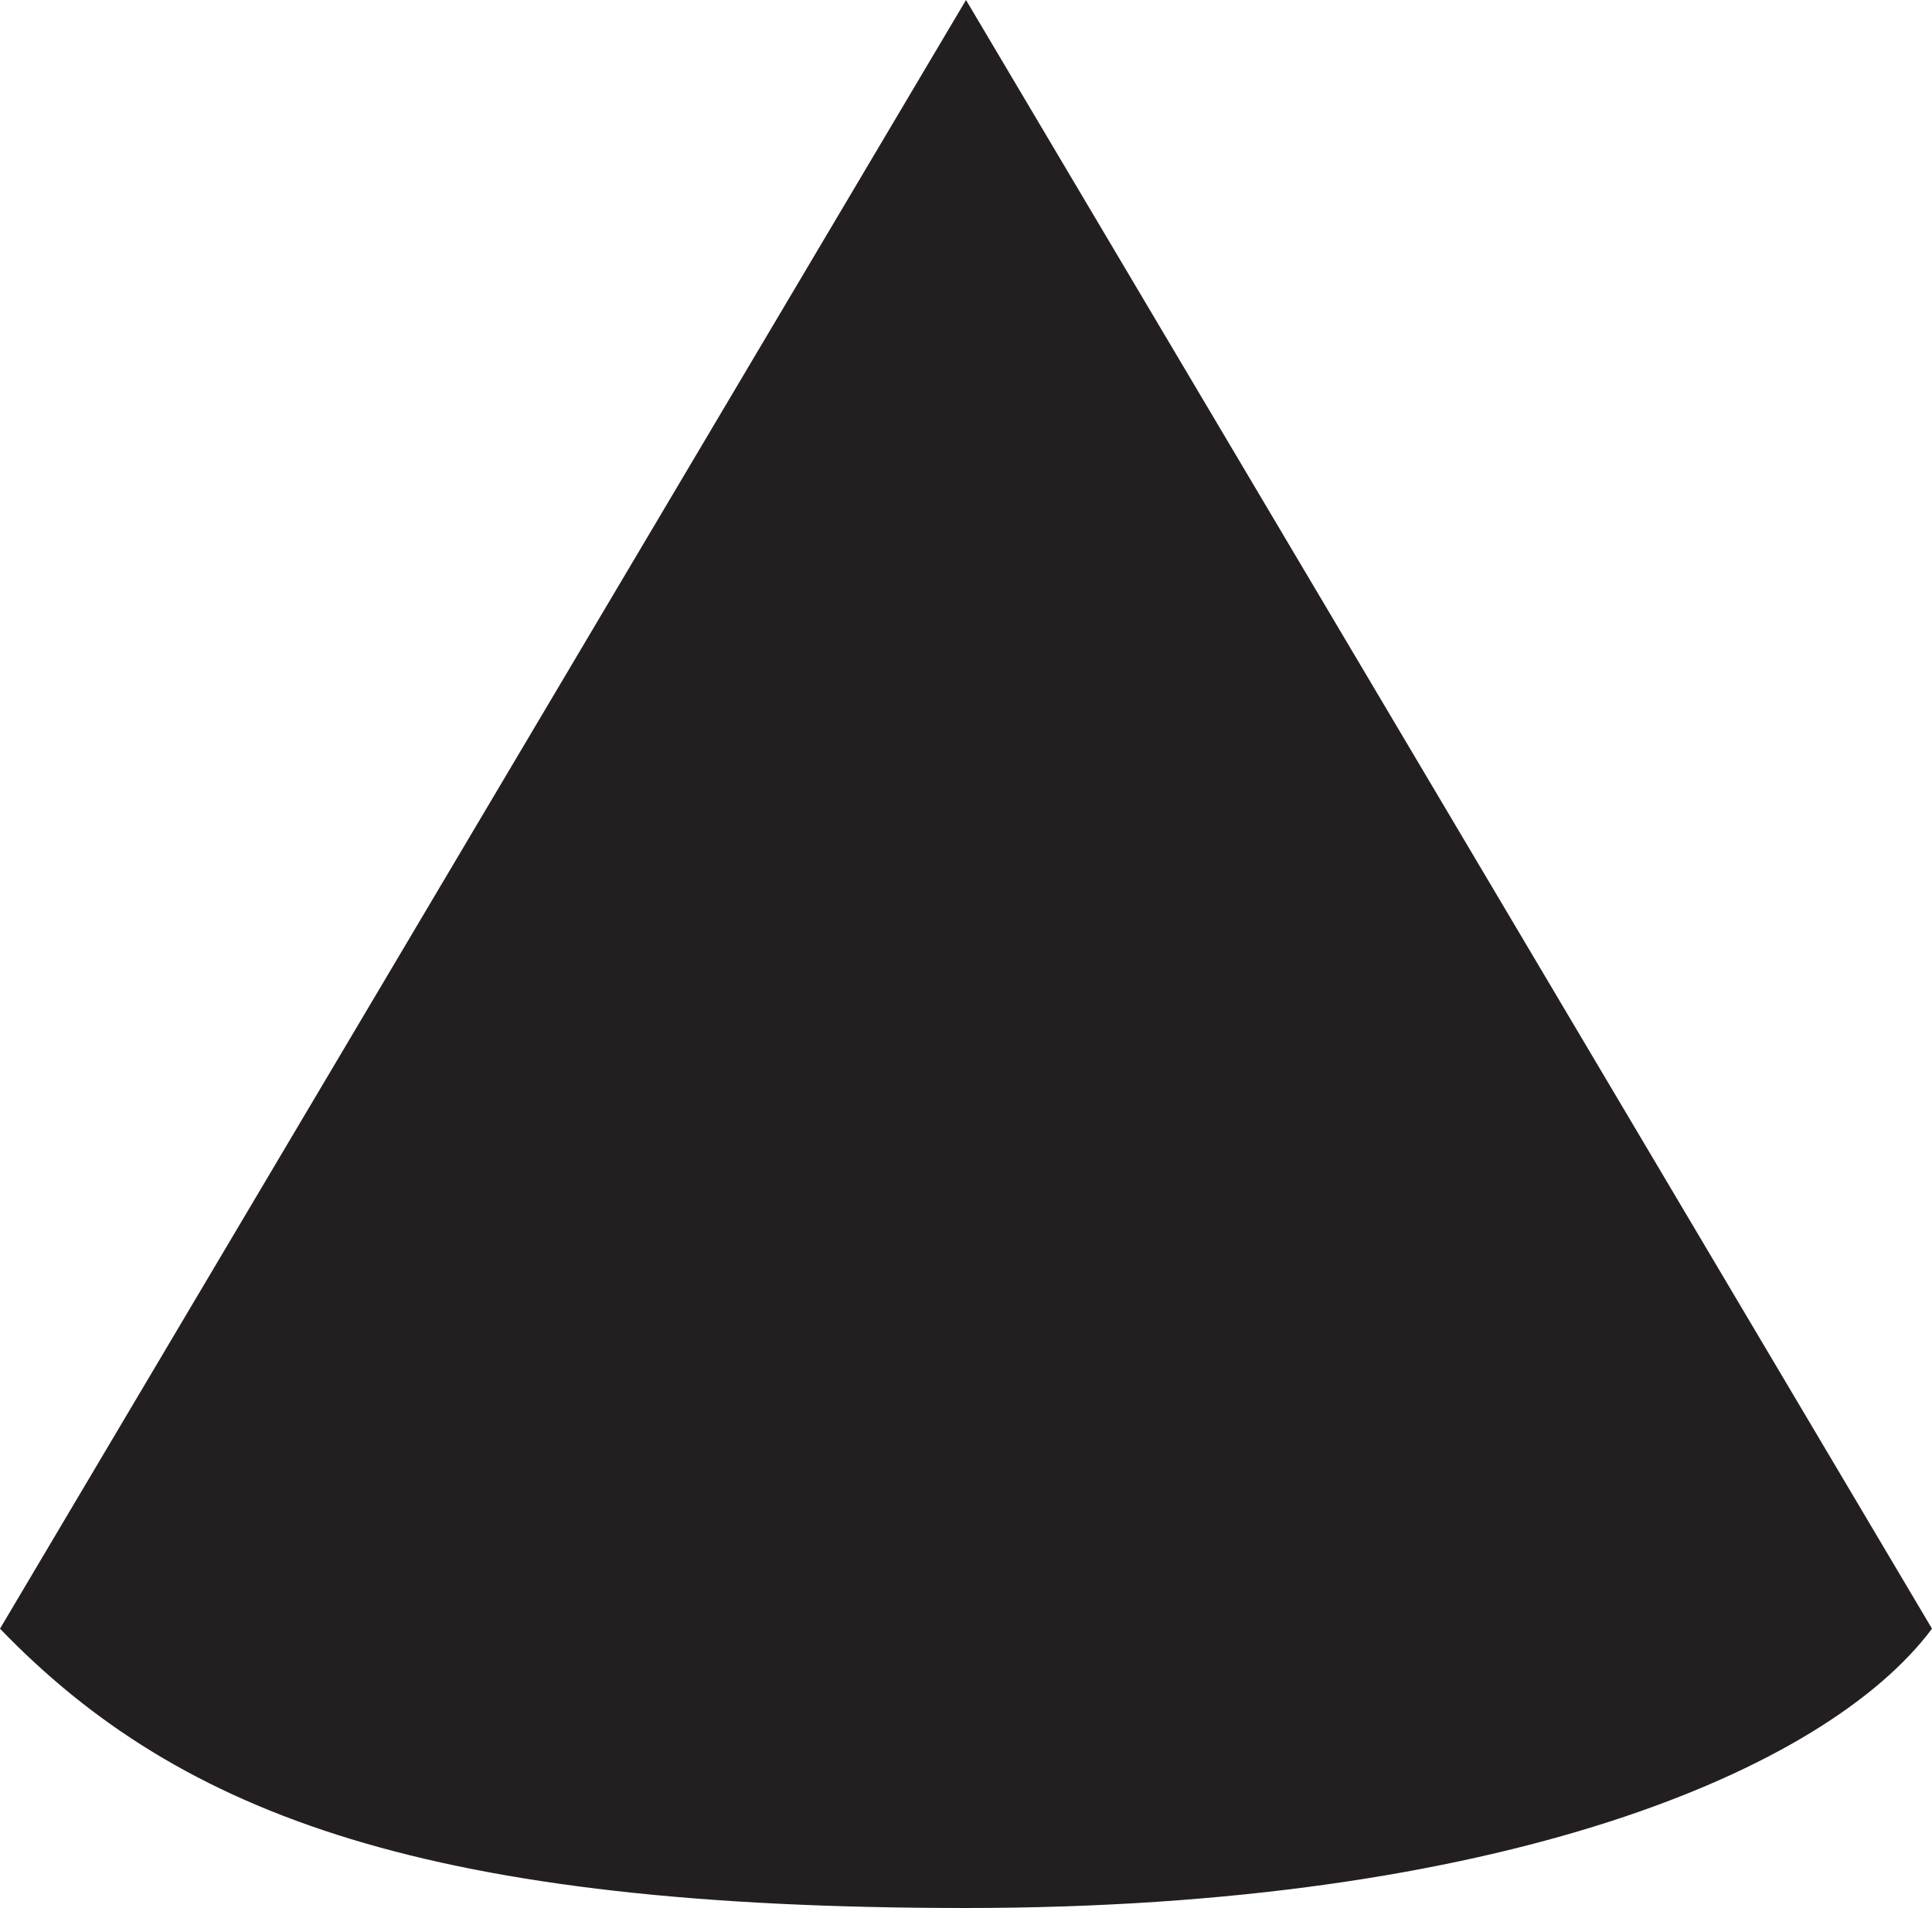<?xml version="1.0" encoding="UTF-8"?>
<svg id="Layer_2" xmlns="http://www.w3.org/2000/svg" viewBox="0 0 25.8 25.48">
  <defs>
    <style>
      .cls-1 {
        fill: #231f20;
      }
    </style>
  </defs>
  <g id="Layer_1-2" data-name="Layer_1">
    <path class="cls-1" d="M12.9,0L0,21.75c2.43,2.52,5.77,3.73,12.9,3.73s11.48-1.83,12.9-3.73L12.9,0Z"/>
  </g>
</svg>